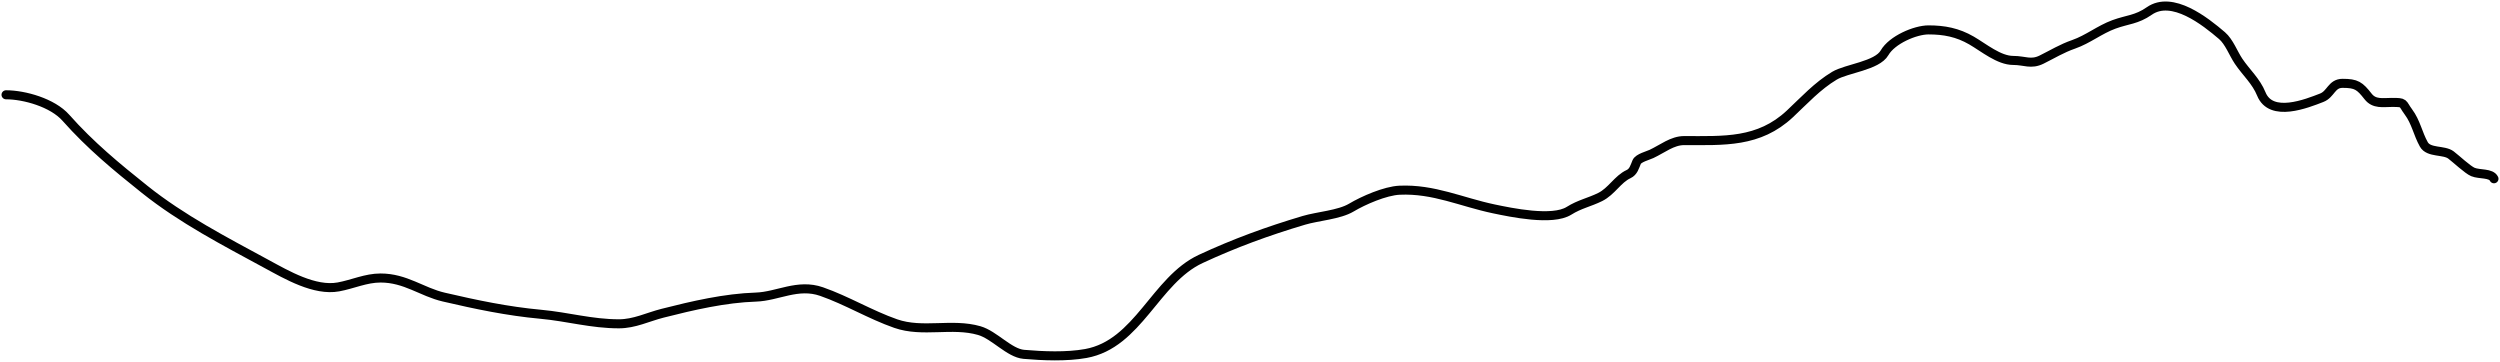 <svg width="829" height="120" viewBox="0 0 829 120" fill="none" xmlns="http://www.w3.org/2000/svg">
<path d="M2 31.432C8.08 31.432 17.419 34.06 21.825 39.026C30.034 48.275 38.607 55.319 47.968 62.794C60.315 72.653 74.537 80.017 88.425 87.546C95.089 91.158 104.343 96.581 112.215 95.14C116.966 94.27 121.299 92.186 126.194 92.186C134.496 92.186 139.851 96.815 147.161 98.515C157.915 101.016 168.282 103.201 179.285 104.211C188.318 105.04 196.125 107.375 205.226 107.375C210.419 107.375 214.724 105.136 219.742 103.859C229.692 101.327 240.431 98.839 250.656 98.515C257.874 98.286 264.539 93.934 272.43 96.687C280.869 99.63 288.587 104.361 297.027 107.305C305.968 110.423 315.674 107.016 324.715 109.625C329.75 111.079 334.649 117.078 339.5 117.501C345.853 118.055 353.706 118.371 360.065 117.22C377.474 114.067 383.062 92.883 398.169 85.858C409.319 80.673 420.32 76.649 432.376 73.06C436.939 71.702 444.1 71.234 448.102 68.841C452.102 66.449 459.346 63.291 464.097 63.075C475.408 62.56 484.637 67.022 495.347 69.263C501.026 70.451 514.759 73.362 520.28 69.896C523.815 67.676 527.054 67.097 530.629 65.325C534.418 63.447 536.43 59.392 540.038 57.731C541.678 56.975 542.064 55.28 542.726 53.722C543.29 52.394 546.453 51.605 547.632 51.05C551.303 49.322 554.534 46.62 558.452 46.62C571.645 46.62 583.213 47.422 593.532 37.76C598.301 33.296 602.659 28.486 608.317 25.103C612.312 22.715 622.446 21.817 624.917 17.509C627.374 13.223 635.083 9.914 639.5 9.914C644.647 9.914 649.116 10.749 653.747 13.43C657.826 15.791 662.854 20.04 667.591 20.04C671.396 20.04 673.456 21.515 677 19.759C680.738 17.906 683.648 16.081 687.618 14.696C692.362 13.041 696.254 9.821 700.992 8.086C705.489 6.439 708.486 6.585 712.685 3.656C720.286 -1.646 731.264 7.063 736.812 11.813C739.186 13.845 740.56 17.7 742.323 20.322C744.819 24.033 748.132 26.903 749.849 31.151C753.077 39.132 764.952 34.325 769.876 32.416C772.957 31.222 773.107 27.635 776.798 27.635C781.377 27.635 782.482 28.434 785.266 31.994C787.319 34.619 790.198 33.963 793.129 33.963C797.592 33.963 796.401 34.116 798.64 37.127C801.165 40.524 801.73 44.298 803.747 47.886C805.37 50.772 810.394 49.607 812.753 51.402C814.487 52.722 818.288 56.306 820.011 57.028C822.193 57.941 826.039 57.267 827 59.278" stroke="black" stroke-width="3" stroke-linecap="round"/>
</svg>
